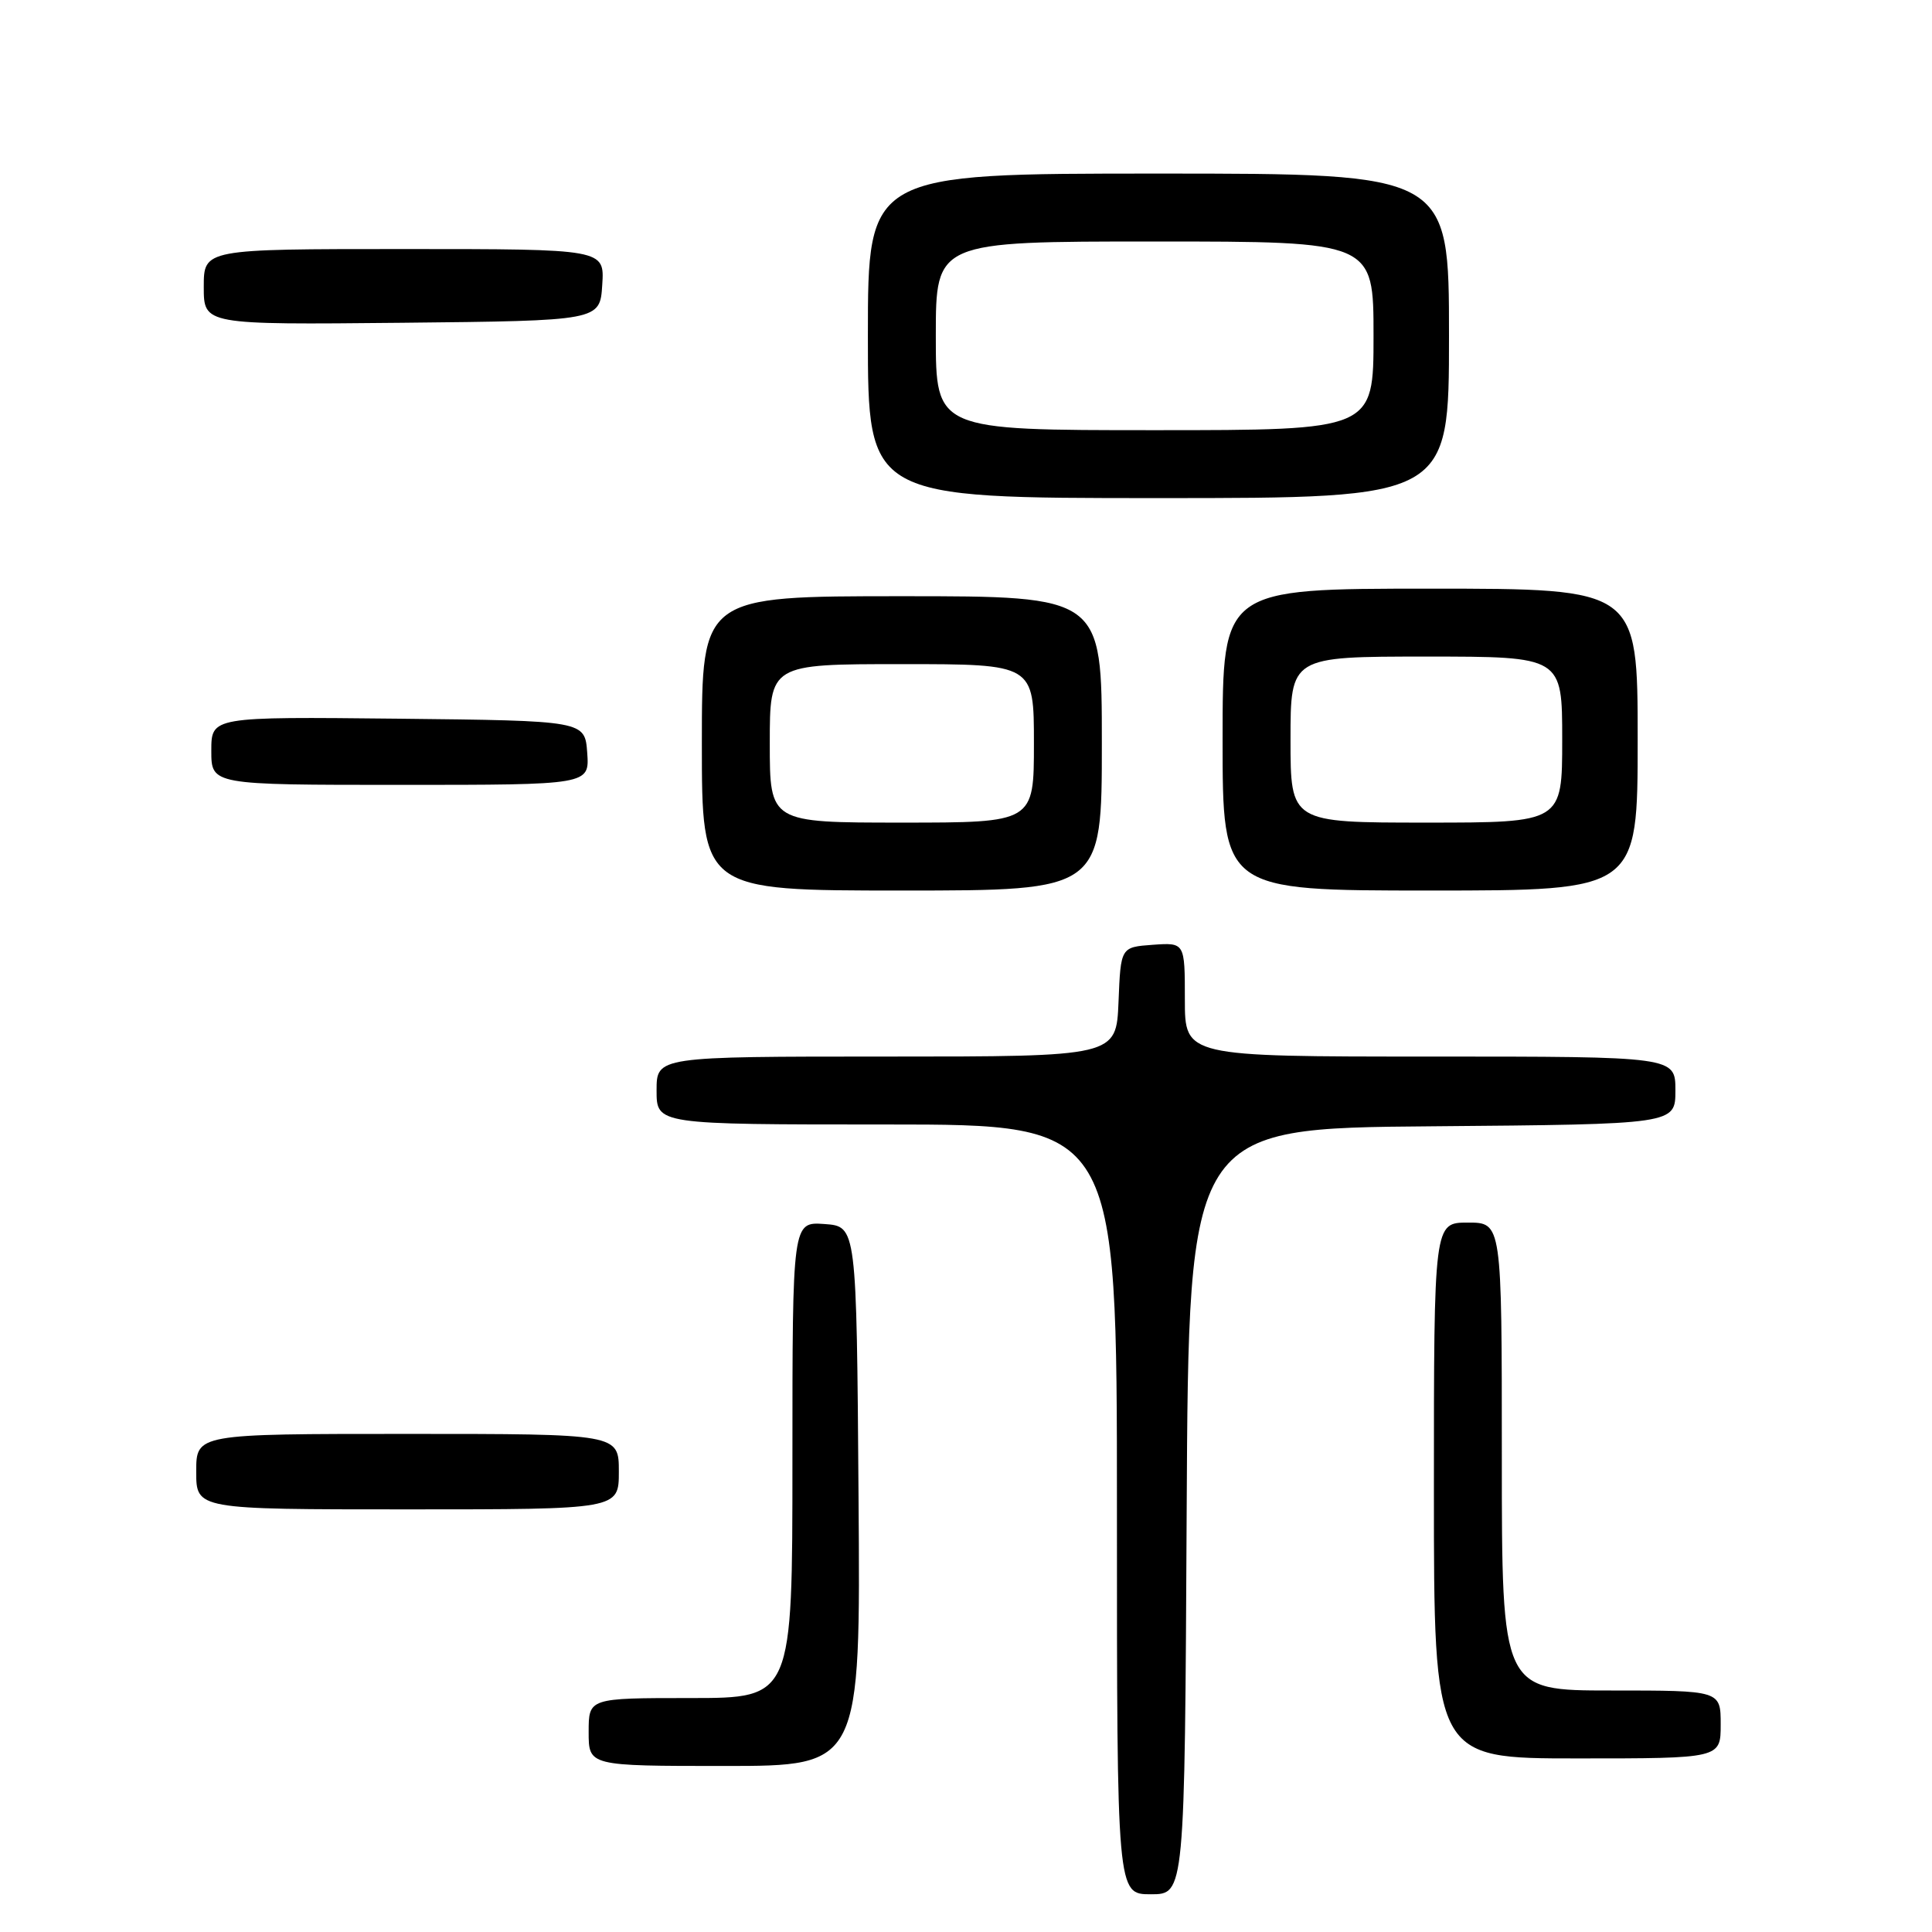 <?xml version="1.0" encoding="UTF-8" standalone="no"?>
<!DOCTYPE svg PUBLIC "-//W3C//DTD SVG 1.1//EN" "http://www.w3.org/Graphics/SVG/1.1/DTD/svg11.dtd" >
<svg xmlns="http://www.w3.org/2000/svg" xmlns:xlink="http://www.w3.org/1999/xlink" version="1.1" viewBox="0 0 256 256">
 <g >
 <path fill="currentColor"
d=" M 157.24 200.25 C 157.50 149.50 157.50 149.50 189.75 149.24 C 222.00 148.97 222.00 148.97 222.00 144.49 C 222.00 140.00 222.00 140.00 189.50 140.00 C 157.00 140.00 157.00 140.00 157.00 132.44 C 157.00 124.89 157.00 124.89 152.75 125.19 C 148.50 125.50 148.50 125.50 148.21 132.75 C 147.91 140.00 147.91 140.00 117.46 140.00 C 87.00 140.00 87.00 140.00 87.00 144.50 C 87.00 149.00 87.00 149.00 117.50 149.00 C 148.00 149.00 148.00 149.00 148.00 200.00 C 148.00 251.00 148.00 251.00 152.49 251.00 C 156.98 251.00 156.98 251.00 157.24 200.25 Z  M 113.76 198.25 C 113.50 162.50 113.50 162.50 109.25 162.19 C 105.00 161.89 105.00 161.89 105.00 193.44 C 105.00 225.00 105.00 225.00 91.50 225.00 C 78.00 225.00 78.00 225.00 78.00 229.50 C 78.00 234.00 78.00 234.00 96.01 234.00 C 114.03 234.00 114.03 234.00 113.76 198.25 Z  M 228.00 228.50 C 228.00 224.00 228.00 224.00 213.50 224.00 C 199.00 224.00 199.00 224.00 199.00 193.00 C 199.00 162.00 199.00 162.00 194.50 162.00 C 190.00 162.00 190.00 162.00 190.00 197.50 C 190.00 233.00 190.00 233.00 209.00 233.00 C 228.00 233.00 228.00 233.00 228.00 228.50 Z  M 82.00 195.00 C 82.00 190.00 82.00 190.00 54.00 190.00 C 26.00 190.00 26.00 190.00 26.00 195.00 C 26.00 200.00 26.00 200.00 54.00 200.00 C 82.00 200.00 82.00 200.00 82.00 195.00 Z  M 146.00 98.50 C 146.00 79.00 146.00 79.00 119.50 79.00 C 93.00 79.00 93.00 79.00 93.00 98.50 C 93.00 118.00 93.00 118.00 119.50 118.00 C 146.00 118.00 146.00 118.00 146.00 98.50 Z  M 217.00 98.00 C 217.00 78.00 217.00 78.00 189.50 78.00 C 162.00 78.00 162.00 78.00 162.00 98.00 C 162.00 118.00 162.00 118.00 189.50 118.00 C 217.00 118.00 217.00 118.00 217.00 98.00 Z  M 77.81 99.75 C 77.50 95.50 77.50 95.50 52.75 95.23 C 28.00 94.97 28.00 94.97 28.00 99.48 C 28.00 104.00 28.00 104.00 53.06 104.00 C 78.11 104.00 78.11 104.00 77.81 99.75 Z  M 192.00 44.50 C 192.00 23.00 192.00 23.00 153.50 23.00 C 115.00 23.00 115.00 23.00 115.00 44.50 C 115.00 66.00 115.00 66.00 153.50 66.00 C 192.00 66.00 192.00 66.00 192.00 44.50 Z  M 79.80 37.75 C 80.11 33.00 80.11 33.00 53.55 33.00 C 27.00 33.00 27.00 33.00 27.00 38.02 C 27.00 43.03 27.00 43.03 53.25 42.77 C 79.50 42.50 79.50 42.50 79.80 37.75 Z  M 102.00 98.50 C 102.00 88.00 102.00 88.00 119.50 88.00 C 137.00 88.00 137.00 88.00 137.00 98.50 C 137.00 109.00 137.00 109.00 119.50 109.00 C 102.00 109.00 102.00 109.00 102.00 98.50 Z  M 171.00 98.00 C 171.00 87.00 171.00 87.00 189.00 87.00 C 207.00 87.00 207.00 87.00 207.00 98.00 C 207.00 109.00 207.00 109.00 189.00 109.00 C 171.00 109.00 171.00 109.00 171.00 98.00 Z  M 124.00 44.50 C 124.00 32.00 124.00 32.00 153.00 32.00 C 182.00 32.00 182.00 32.00 182.00 44.50 C 182.00 57.00 182.00 57.00 153.00 57.00 C 124.00 57.00 124.00 57.00 124.00 44.50 Z "/>
</g>
</svg>